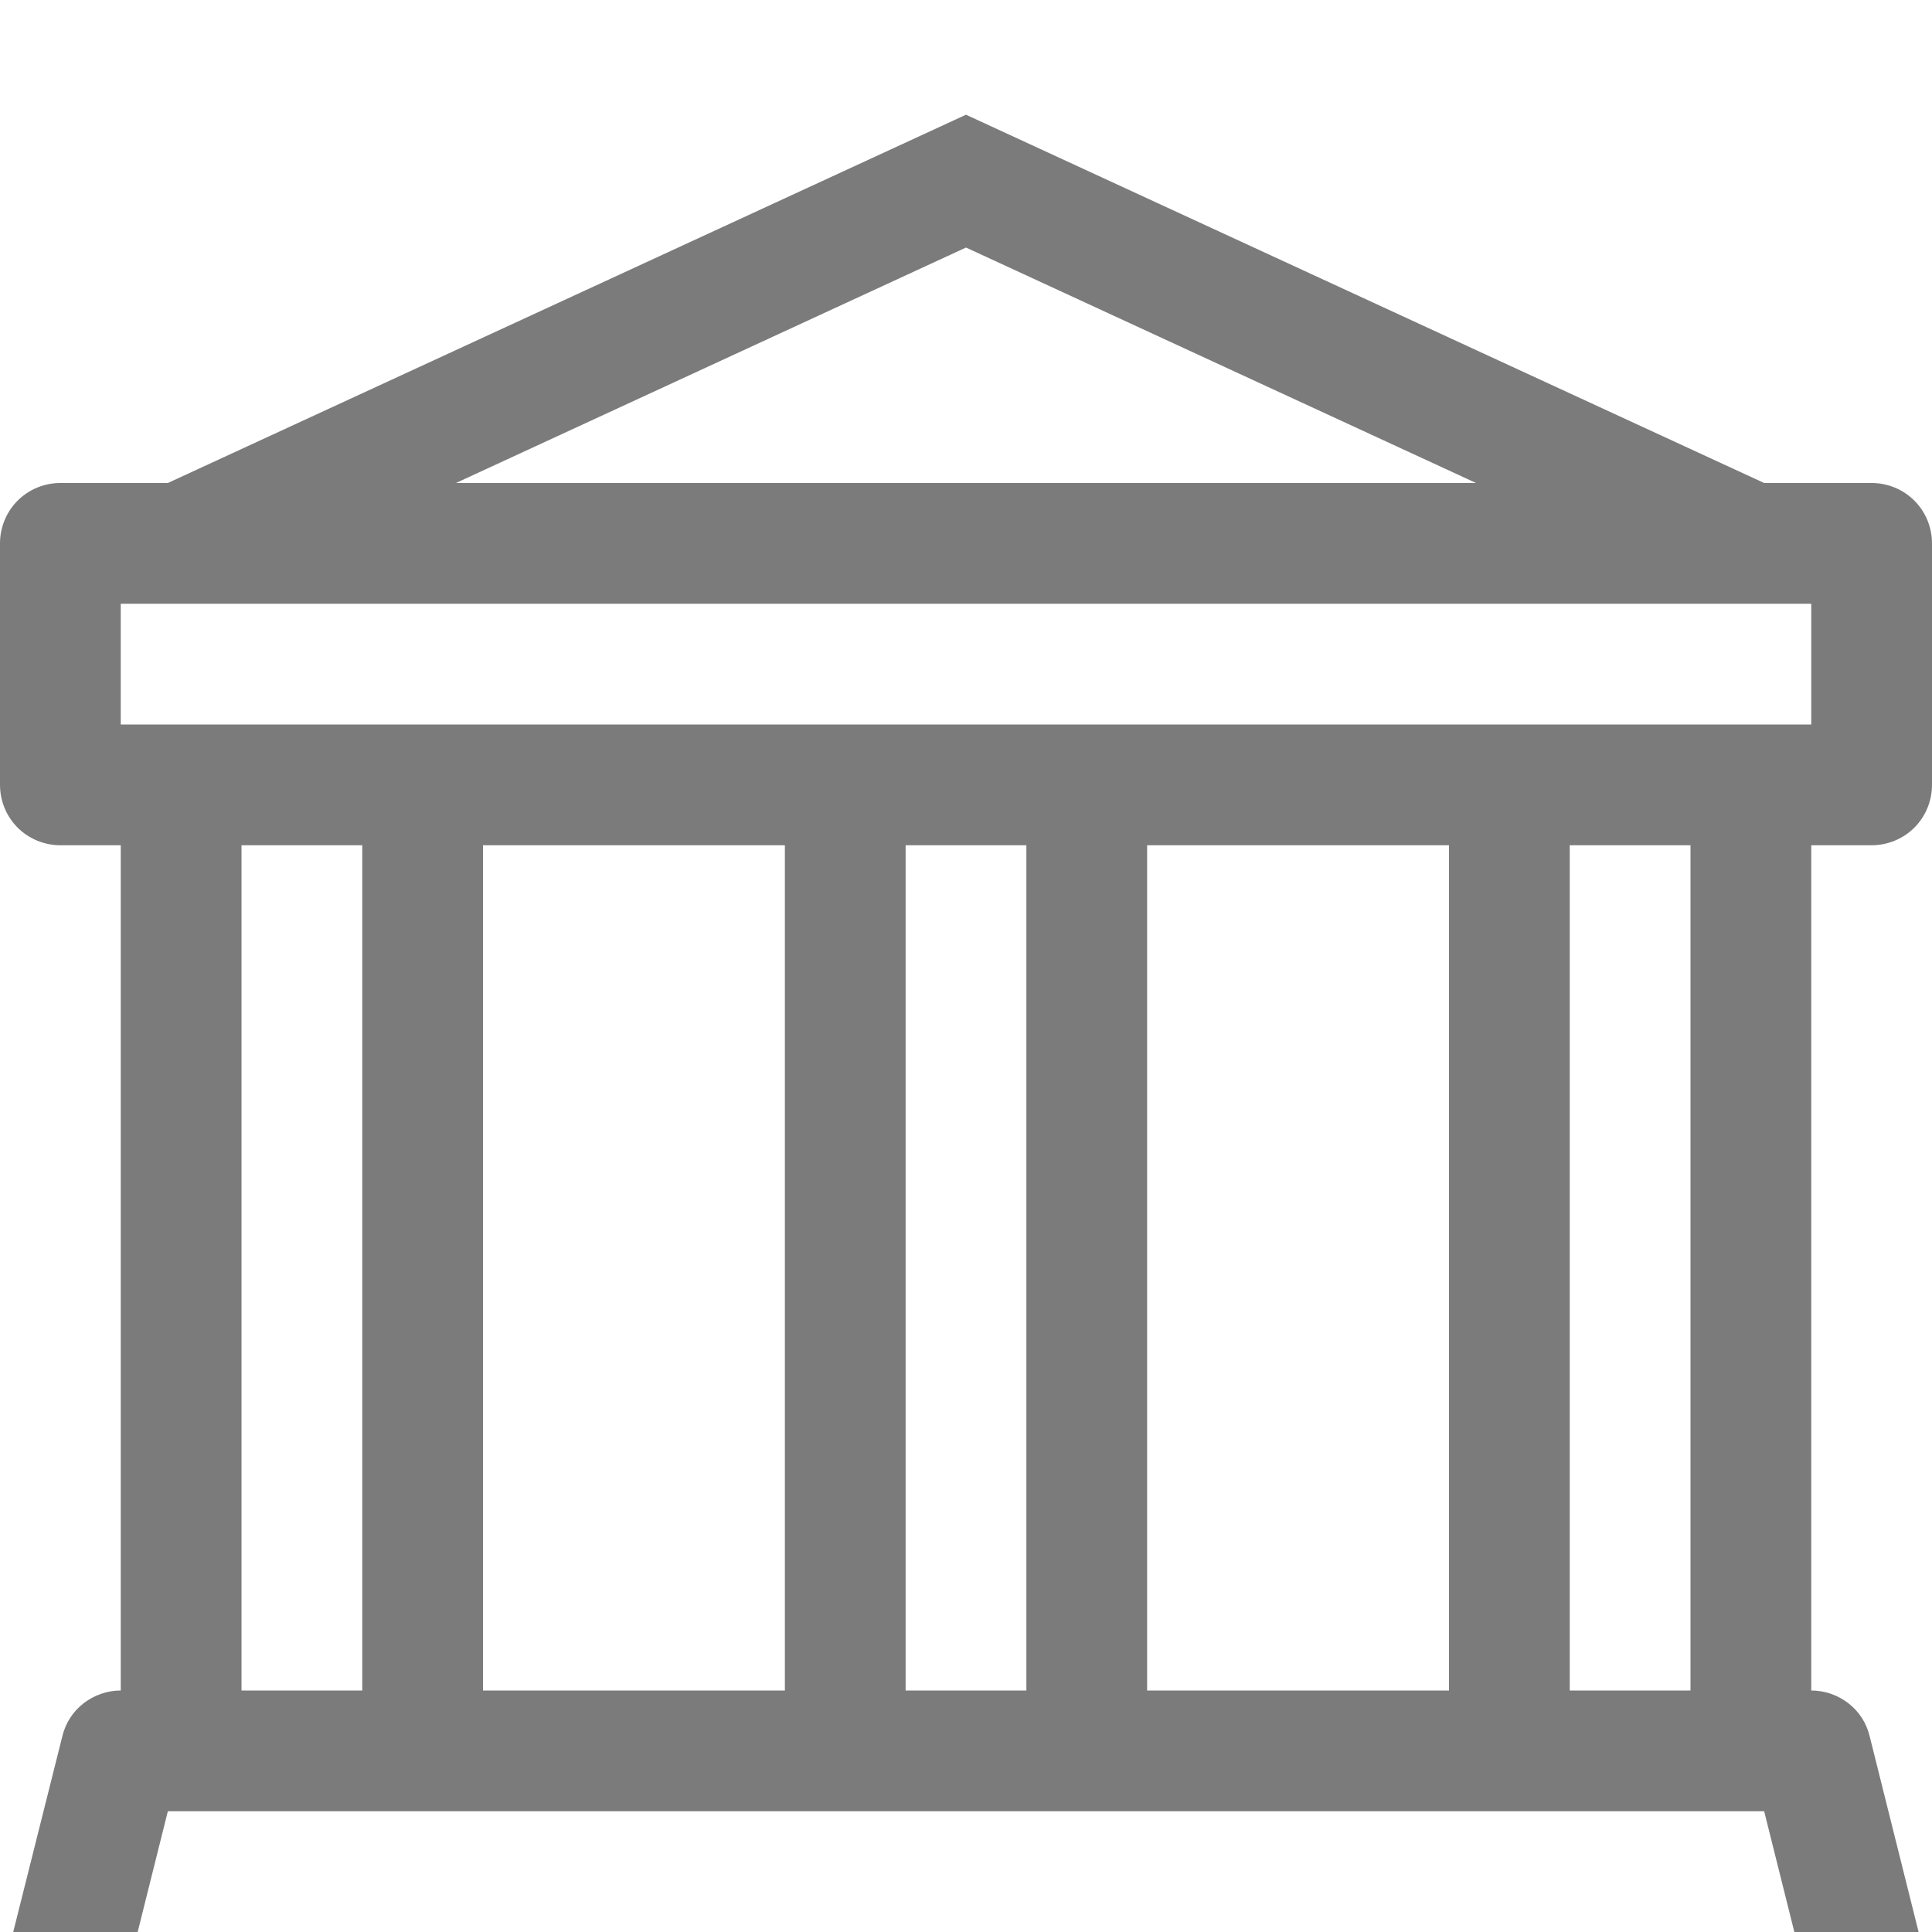 <svg width="8" height="8" viewBox="0 0 8 8" fill="none" xmlns="http://www.w3.org/2000/svg">
<g clip-path="url(#clip0_476_2316)">
<path opacity="0.7" d="M4 0.475L7.305 2H7.75C7.816 2 7.88 2.026 7.927 2.073C7.974 2.12 8 2.184 8 2.25V3.25C8 3.316 7.974 3.38 7.927 3.427C7.88 3.474 7.816 3.5 7.75 3.5H7.5V7C7.556 7 7.61 7.019 7.654 7.053C7.698 7.087 7.729 7.135 7.742 7.19L7.992 8.19C8.002 8.226 8.002 8.265 7.994 8.302C7.987 8.339 7.97 8.374 7.947 8.404C7.924 8.434 7.894 8.458 7.86 8.475C7.825 8.491 7.788 8.5 7.75 8.5H0.25C0.212 8.5 0.175 8.491 0.14 8.475C0.106 8.458 0.076 8.434 0.053 8.404C0.03 8.374 0.013 8.339 0.006 8.302C-0.002 8.265 -0.002 8.226 0.007 8.19L0.258 7.19C0.271 7.135 0.302 7.087 0.346 7.053C0.39 7.019 0.444 7 0.5 7V3.5H0.25C0.184 3.5 0.12 3.474 0.073 3.427C0.026 3.38 0 3.316 0 3.25V2.25C0 2.184 0.026 2.12 0.073 2.073C0.12 2.026 0.184 2 0.25 2H0.695L4 0.475ZM1.888 2H6.112L4 1.025L1.888 2ZM1 3.5V7H1.5V3.5H1ZM2 3.5V7H3.25V3.5H2ZM3.75 3.5V7H4.25V3.5H3.75ZM4.75 3.5V7H6V3.5H4.75ZM6.5 3.5V7H7V3.5H6.5ZM7.5 3V2.5H0.5V3H7.5ZM7.305 7.5H0.695L0.57 8H7.43L7.305 7.5Z" fill="#434343"/>
</g>
<defs>
<clipPath id="clip0_476_2316">
<rect width="8" height="8" fill="white"/>
</clipPath>
</defs>
</svg>
